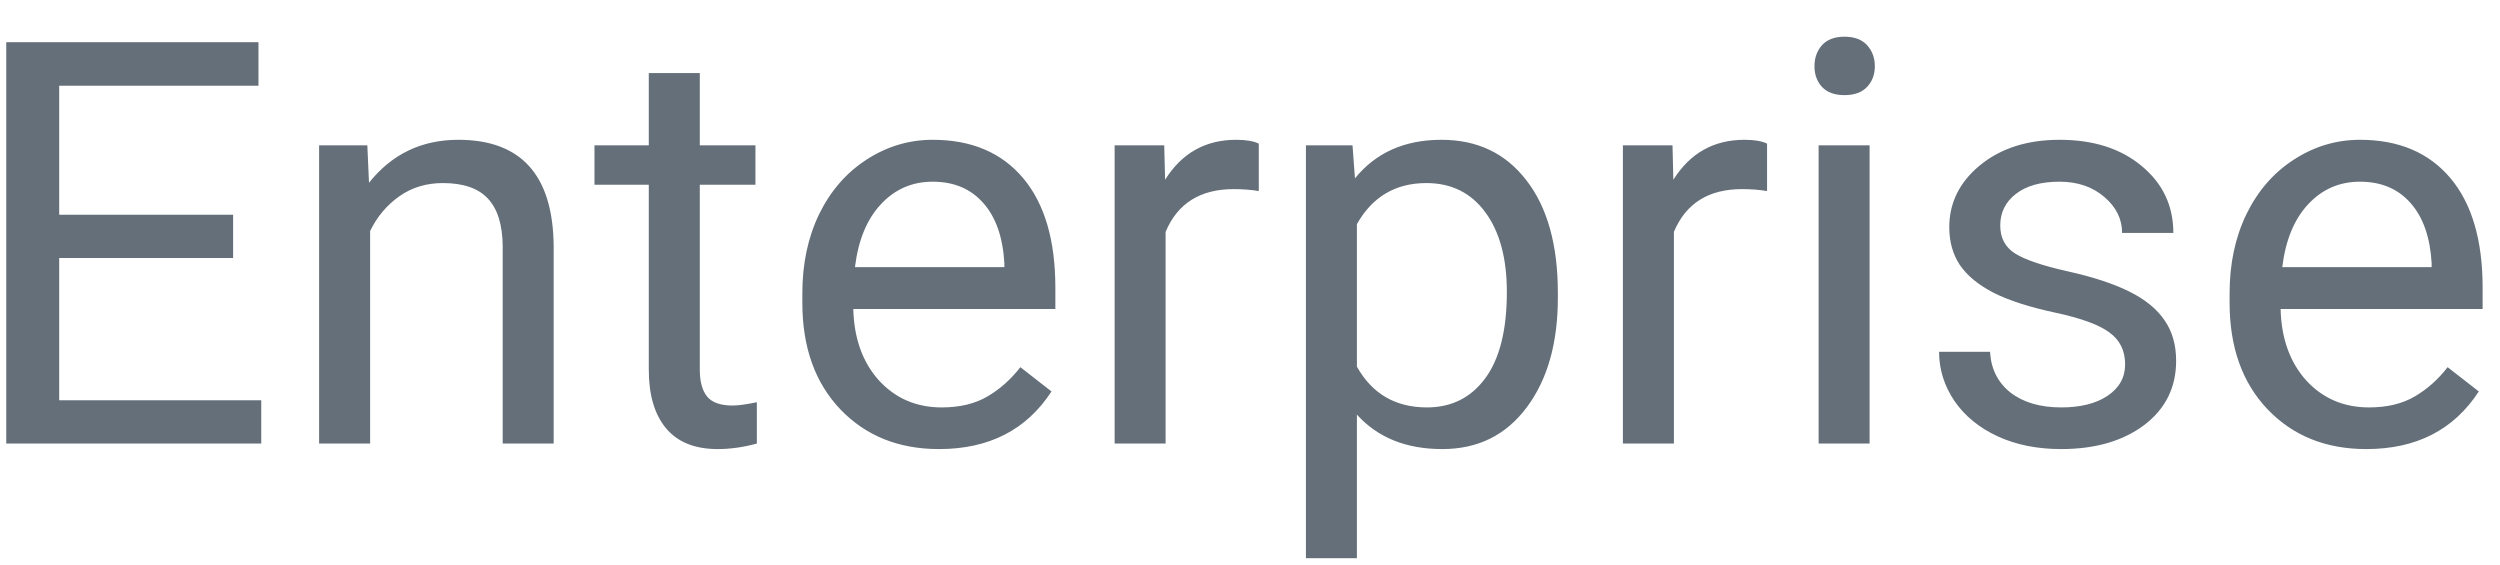 <svg width="62" height="14" viewBox="0 0 62 14" fill="none" xmlns="http://www.w3.org/2000/svg">
<path d="M5.781 6.399H1.468V9.927H6.479V11H0.155V1.047H6.41V2.127H1.468V5.326H5.781V6.399ZM9.11 3.604L9.151 4.533C9.716 3.822 10.455 3.467 11.366 3.467C12.929 3.467 13.718 4.349 13.731 6.112V11H12.467V6.105C12.462 5.572 12.339 5.178 12.098 4.923C11.861 4.668 11.489 4.54 10.983 4.54C10.573 4.54 10.213 4.649 9.903 4.868C9.593 5.087 9.352 5.374 9.179 5.729V11H7.914V3.604H9.11ZM17.355 1.812V3.604H18.735V4.581H17.355V9.168C17.355 9.464 17.416 9.688 17.539 9.838C17.662 9.984 17.872 10.057 18.168 10.057C18.314 10.057 18.514 10.029 18.77 9.975V11C18.437 11.091 18.113 11.137 17.799 11.137C17.234 11.137 16.808 10.966 16.52 10.624C16.233 10.282 16.09 9.797 16.09 9.168V4.581H14.743V3.604H16.09V1.812H17.355ZM23.288 11.137C22.285 11.137 21.47 10.809 20.841 10.152C20.212 9.492 19.898 8.61 19.898 7.507V7.274C19.898 6.541 20.037 5.887 20.314 5.312C20.597 4.734 20.989 4.283 21.49 3.959C21.996 3.631 22.543 3.467 23.131 3.467C24.092 3.467 24.84 3.784 25.373 4.417C25.906 5.05 26.173 5.957 26.173 7.138V7.664H21.162C21.18 8.393 21.392 8.983 21.798 9.435C22.208 9.881 22.727 10.104 23.356 10.104C23.803 10.104 24.181 10.013 24.491 9.831C24.801 9.649 25.072 9.407 25.305 9.106L26.077 9.708C25.457 10.661 24.528 11.137 23.288 11.137ZM23.131 4.506C22.62 4.506 22.192 4.693 21.846 5.066C21.499 5.436 21.285 5.955 21.203 6.625H24.908V6.529C24.872 5.887 24.699 5.39 24.389 5.039C24.079 4.684 23.66 4.506 23.131 4.506ZM31.218 4.738C31.026 4.706 30.819 4.69 30.596 4.69C29.766 4.69 29.203 5.044 28.907 5.75V11H27.643V3.604H28.873L28.894 4.458C29.308 3.797 29.896 3.467 30.657 3.467C30.903 3.467 31.09 3.499 31.218 3.562V4.738ZM38.635 7.384C38.635 8.509 38.377 9.416 37.862 10.104C37.347 10.793 36.65 11.137 35.77 11.137C34.873 11.137 34.166 10.852 33.651 10.282V13.844H32.387V3.604H33.542L33.603 4.424C34.118 3.786 34.834 3.467 35.75 3.467C36.639 3.467 37.34 3.802 37.855 4.472C38.375 5.142 38.635 6.074 38.635 7.268V7.384ZM37.37 7.24C37.37 6.406 37.192 5.748 36.837 5.265C36.481 4.782 35.994 4.54 35.374 4.54C34.608 4.54 34.034 4.88 33.651 5.559V9.093C34.03 9.767 34.608 10.104 35.388 10.104C35.994 10.104 36.475 9.865 36.83 9.387C37.19 8.904 37.37 8.188 37.37 7.24ZM43.823 4.738C43.632 4.706 43.425 4.69 43.201 4.69C42.372 4.69 41.809 5.044 41.513 5.75V11H40.248V3.604H41.478L41.499 4.458C41.914 3.797 42.502 3.467 43.263 3.467C43.509 3.467 43.696 3.499 43.823 3.562V4.738ZM46.366 11H45.102V3.604H46.366V11ZM44.999 1.642C44.999 1.437 45.06 1.263 45.184 1.122C45.311 0.981 45.498 0.91 45.744 0.91C45.99 0.91 46.177 0.981 46.305 1.122C46.432 1.263 46.496 1.437 46.496 1.642C46.496 1.847 46.432 2.018 46.305 2.154C46.177 2.291 45.99 2.359 45.744 2.359C45.498 2.359 45.311 2.291 45.184 2.154C45.06 2.018 44.999 1.847 44.999 1.642ZM52.703 9.038C52.703 8.696 52.573 8.432 52.313 8.245C52.058 8.054 51.609 7.89 50.967 7.753C50.329 7.616 49.821 7.452 49.442 7.261C49.069 7.069 48.791 6.841 48.608 6.577C48.431 6.313 48.342 5.998 48.342 5.634C48.342 5.028 48.597 4.515 49.107 4.096C49.622 3.676 50.279 3.467 51.076 3.467C51.915 3.467 52.594 3.683 53.113 4.116C53.637 4.549 53.899 5.103 53.899 5.777H52.628C52.628 5.431 52.48 5.132 52.184 4.882C51.892 4.631 51.523 4.506 51.076 4.506C50.616 4.506 50.256 4.606 49.996 4.807C49.736 5.007 49.606 5.269 49.606 5.593C49.606 5.898 49.727 6.128 49.969 6.283C50.21 6.438 50.645 6.586 51.274 6.728C51.908 6.869 52.421 7.037 52.812 7.233C53.204 7.429 53.494 7.666 53.681 7.944C53.872 8.218 53.968 8.553 53.968 8.949C53.968 9.61 53.703 10.141 53.175 10.542C52.646 10.938 51.96 11.137 51.117 11.137C50.525 11.137 50.001 11.032 49.545 10.822C49.089 10.613 48.731 10.321 48.472 9.947C48.217 9.569 48.089 9.161 48.089 8.724H49.353C49.376 9.147 49.545 9.485 49.859 9.735C50.178 9.981 50.598 10.104 51.117 10.104C51.596 10.104 51.978 10.009 52.266 9.817C52.557 9.621 52.703 9.362 52.703 9.038ZM58.685 11.137C57.682 11.137 56.866 10.809 56.237 10.152C55.608 9.492 55.294 8.61 55.294 7.507V7.274C55.294 6.541 55.433 5.887 55.711 5.312C55.993 4.734 56.385 4.283 56.887 3.959C57.393 3.631 57.94 3.467 58.527 3.467C59.489 3.467 60.236 3.784 60.77 4.417C61.303 5.05 61.569 5.957 61.569 7.138V7.664H56.559C56.577 8.393 56.789 8.983 57.194 9.435C57.605 9.881 58.124 10.104 58.753 10.104C59.2 10.104 59.578 10.013 59.888 9.831C60.198 9.649 60.469 9.407 60.701 9.106L61.474 9.708C60.854 10.661 59.924 11.137 58.685 11.137ZM58.527 4.506C58.017 4.506 57.589 4.693 57.242 5.066C56.896 5.436 56.682 5.955 56.6 6.625H60.305V6.529C60.268 5.887 60.095 5.39 59.785 5.039C59.475 4.684 59.056 4.506 58.527 4.506Z" fill="#646F79"/>
</svg>
